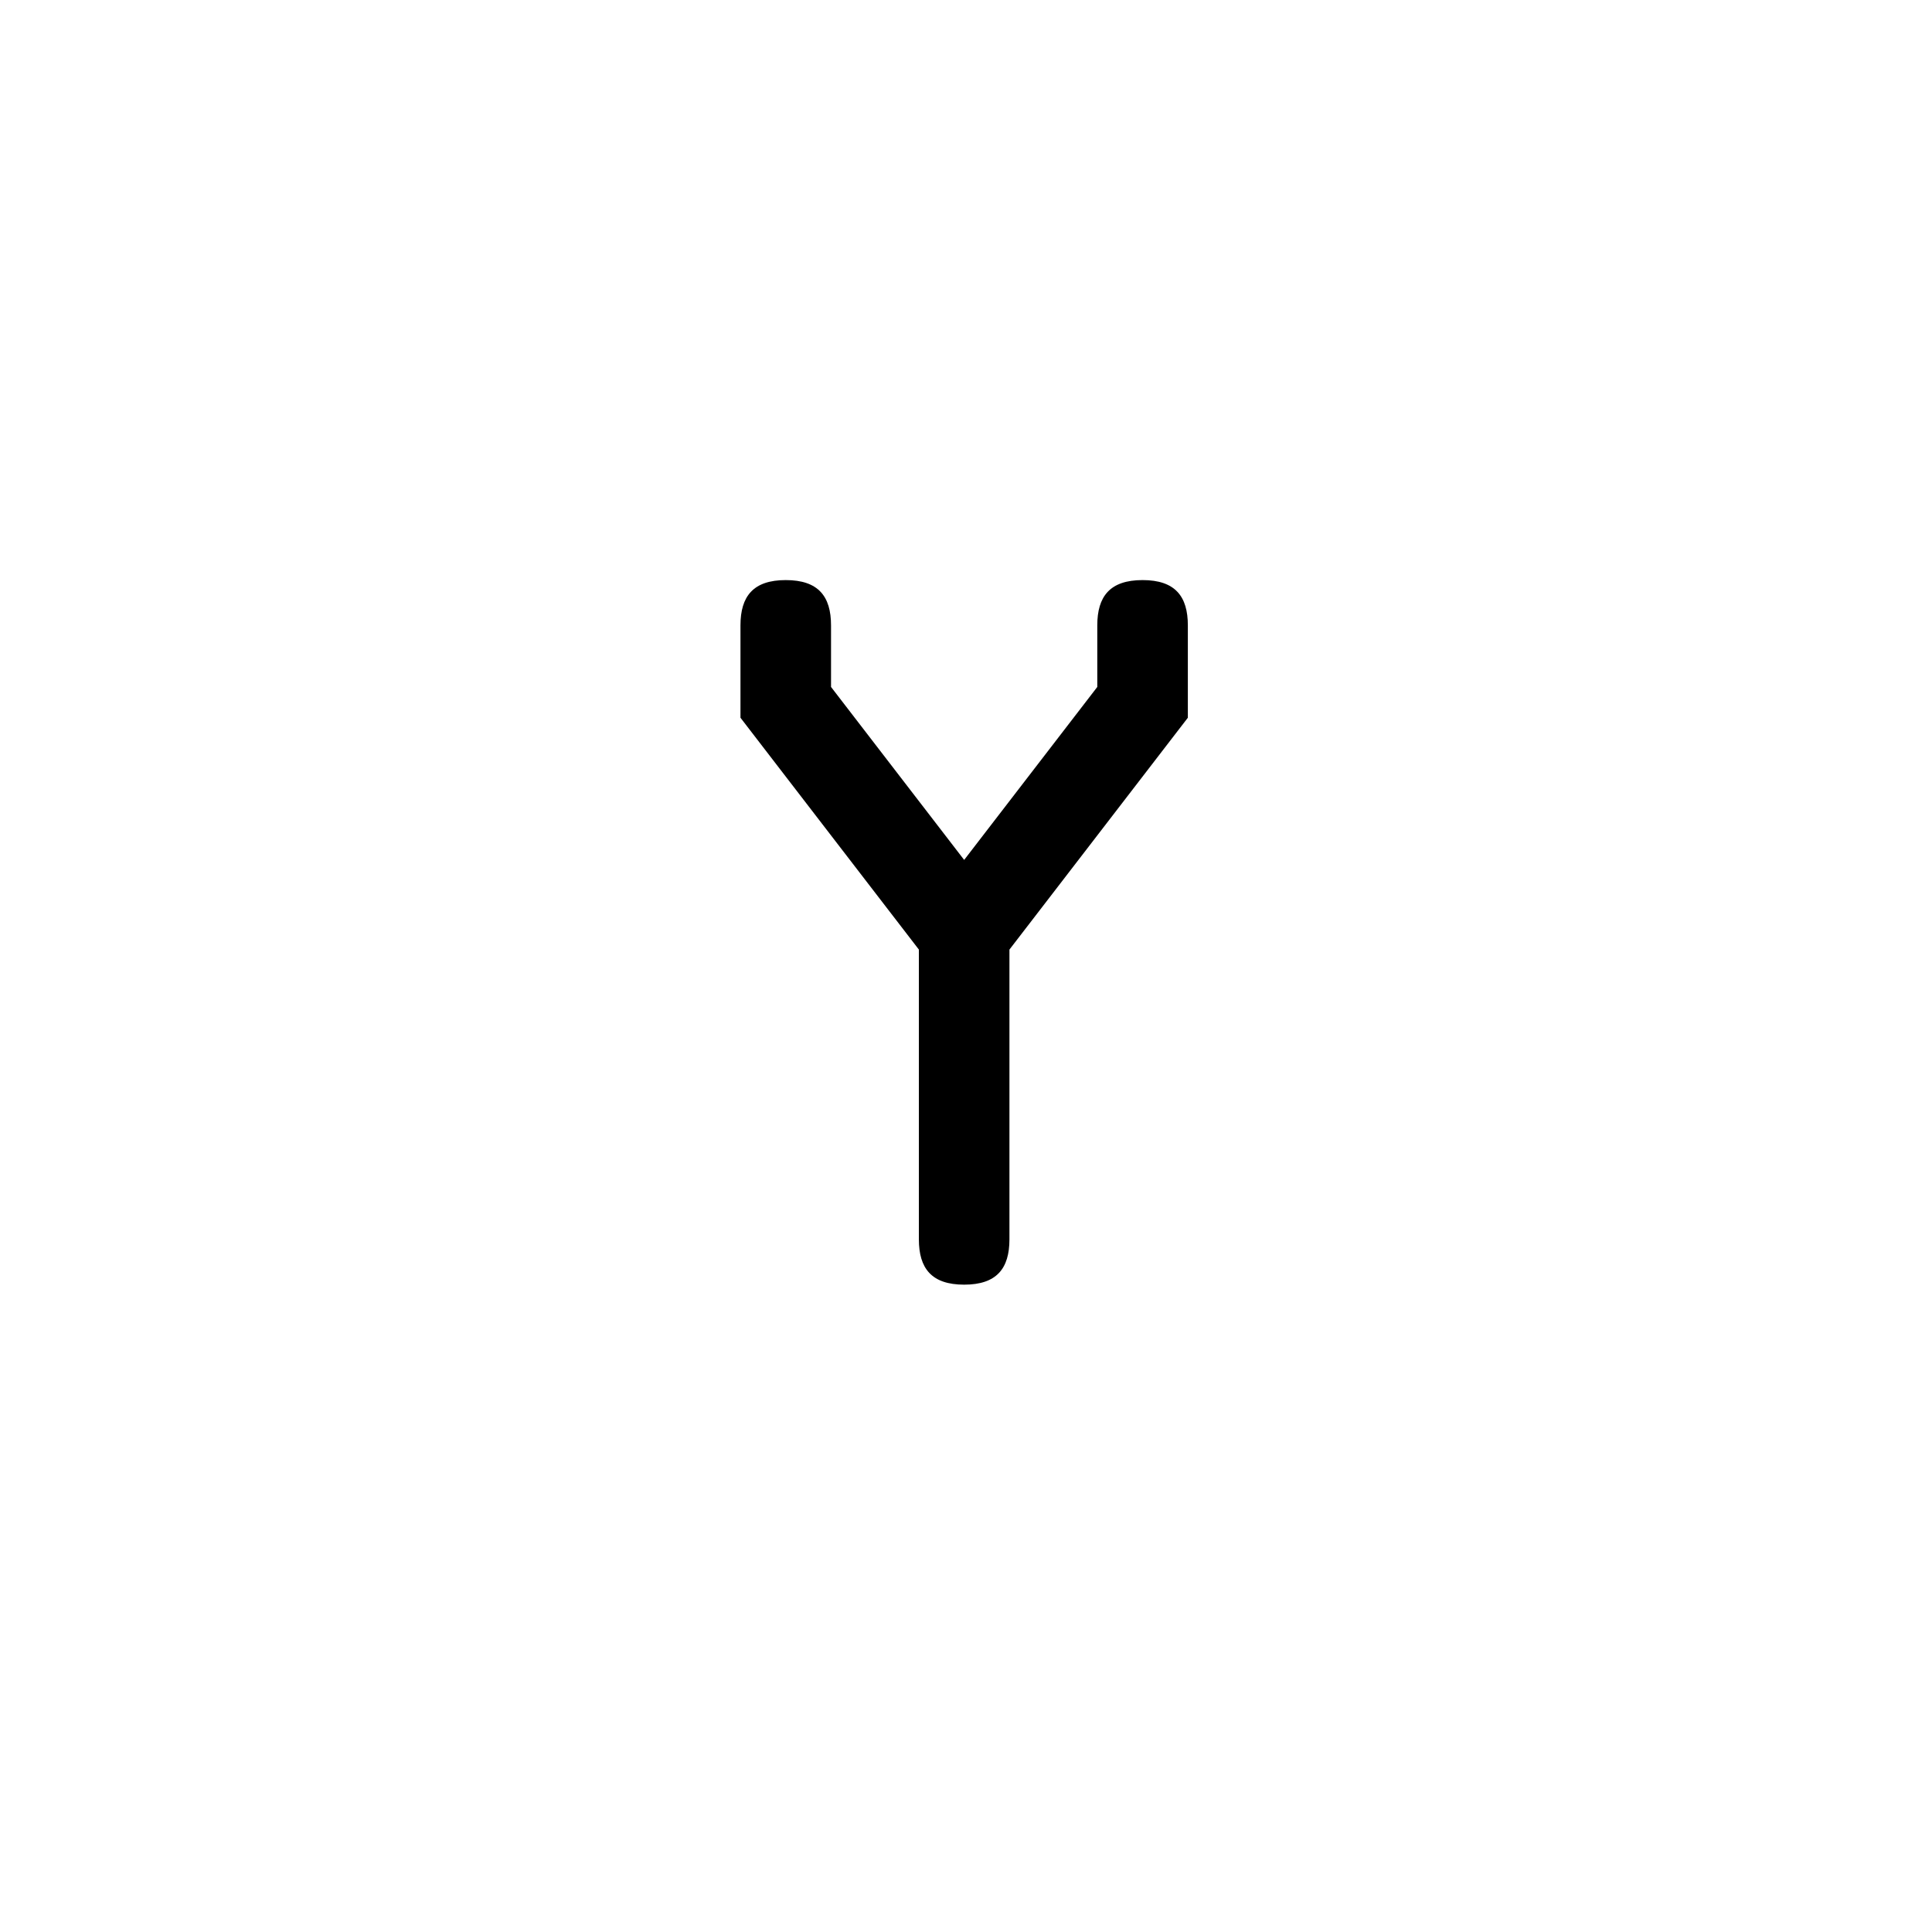 <?xml version="1.0" encoding="utf-8"?>
<!-- Generator: Adobe Illustrator 16.0.1, SVG Export Plug-In . SVG Version: 6.00 Build 0)  -->
<!DOCTYPE svg PUBLIC "-//W3C//DTD SVG 1.1//EN" "http://www.w3.org/Graphics/SVG/1.1/DTD/svg11.dtd">
<svg version="1.1" xmlns="http://www.w3.org/2000/svg" xmlns:xlink="http://www.w3.org/1999/xlink" x="0px" y="0px" width="64px"
	 height="64px" viewBox="0 0 64 64" enable-background="new 0 0 64 64" xml:space="preserve">
<g id="Layer_1" display="none">
	<g display="inline" opacity="0.2">
		<path d="M32,3c15.99,0,29,13.01,29,29c0,15.99-13.01,29-29,29C16.009,61,3,47.99,3,32C3,16.009,16.009,3,32,3 M32,0
			C14.326,0,0,14.326,0,32c0,17.673,14.327,32,32,32c17.673,0,32-14.327,32-32C64,14.326,49.673,0,32,0L32,0z"/>
	</g>
	
		<rect x="9.3" y="9.3" display="inline" fill="none" stroke="#000000" stroke-width="0.25" stroke-miterlimit="10" width="45.333" height="45.329"/>
	
		<rect x="11.387" y="11.386" display="inline" fill="none" stroke="#000000" stroke-width="0.25" stroke-miterlimit="10" width="41.16" height="41.157"/>
	
		<rect x="9.3" y="9.3" display="inline" fill="none" stroke="#000000" stroke-width="0.25" stroke-miterlimit="10" width="45.333" height="45.329"/>
	
		<rect x="9.302" y="9.299" transform="matrix(-0.707 0.707 -0.707 -0.707 77.174 31.961)" display="inline" fill="none" stroke="#000000" stroke-width="0.25" stroke-miterlimit="10" width="45.333" height="45.329"/>
	
		<rect x="11.387" y="11.386" transform="matrix(-0.707 0.707 -0.707 -0.707 77.174 31.962)" display="inline" fill="none" stroke="#000000" stroke-width="0.25" stroke-miterlimit="10" width="41.16" height="41.156"/>
	
		<rect x="9.302" y="9.299" transform="matrix(-0.707 0.707 -0.707 -0.707 77.174 31.961)" display="inline" fill="none" stroke="#000000" stroke-width="0.25" stroke-miterlimit="10" width="45.333" height="45.329"/>
	
		<rect x="4.674" y="22.48" display="inline" fill="none" stroke="#000000" stroke-width="0.25" stroke-miterlimit="10" width="54.585" height="18.968"/>
	
		<rect x="8.369" y="23.407" display="inline" fill="none" stroke="#000000" stroke-width="0.25" stroke-miterlimit="10" width="47.195" height="17.117"/>
	
		<rect x="4.674" y="22.48" display="inline" fill="none" stroke="#000000" stroke-width="0.25" stroke-miterlimit="10" width="54.585" height="18.968"/>
	<g display="inline" opacity="0.2">
		<path d="M31.932,2.996c15.99,0,29,13.01,29,29c0,15.99-13.01,29-29,29c-15.991,0-29-13.01-29-29
			C2.932,16.005,15.941,2.996,31.932,2.996 M31.932-0.004c-17.673,0-32,14.327-32,32c0,17.673,14.327,32,32,32
			c17.674,0,32-14.327,32-32C63.932,14.322,49.605-0.004,31.932-0.004L31.932-0.004z"/>
	</g>
	
		<rect x="9.303" y="9.296" display="inline" fill="none" stroke="#000000" stroke-width="0.25" stroke-miterlimit="10" width="45.329" height="45.333"/>
	
		<rect x="11.389" y="11.383" display="inline" fill="none" stroke="#000000" stroke-width="0.25" stroke-miterlimit="10" width="41.156" height="41.16"/>
	
		<rect x="9.303" y="9.296" display="inline" fill="none" stroke="#000000" stroke-width="0.25" stroke-miterlimit="10" width="45.329" height="45.333"/>
	
		<rect x="9.301" y="9.299" transform="matrix(-0.707 -0.707 0.707 -0.707 31.971 77.17)" display="inline" fill="none" stroke="#000000" stroke-width="0.25" stroke-miterlimit="10" width="45.333" height="45.329"/>
	
		<rect x="11.388" y="11.385" transform="matrix(-0.707 -0.707 0.707 -0.707 31.97 77.169)" display="inline" fill="none" stroke="#000000" stroke-width="0.25" stroke-miterlimit="10" width="41.16" height="41.156"/>
	
		<rect x="9.301" y="9.299" transform="matrix(-0.707 -0.707 0.707 -0.707 31.971 77.17)" display="inline" fill="none" stroke="#000000" stroke-width="0.25" stroke-miterlimit="10" width="45.333" height="45.329"/>
	
		<rect x="22.483" y="4.67" display="inline" fill="none" stroke="#000000" stroke-width="0.25" stroke-miterlimit="10" width="18.968" height="54.585"/>
	
		<rect x="23.408" y="8.365" display="inline" fill="none" stroke="#000000" stroke-width="0.25" stroke-miterlimit="10" width="17.117" height="47.195"/>
	
		<rect x="22.483" y="4.67" display="inline" fill="none" stroke="#000000" stroke-width="0.25" stroke-miterlimit="10" width="18.968" height="54.585"/>
</g>
<g id="Layer_2" display="none">
	<polyline display="inline" fill="none" stroke="#1C588E" stroke-linecap="round" stroke-miterlimit="10" points="36.696,43.331 
		22.205,34.224 7.716,34.224 	"/>
	<path display="inline" fill="none" stroke="#1C588E" stroke-miterlimit="10" d="M51.188,28.837c0,8.001-6.486,14.494-14.491,14.494
		"/>
	<path display="inline" fill="none" stroke="#CD632E" stroke-linecap="round" stroke-linejoin="round" stroke-miterlimit="10" d="
		M58.951,28.767h-7.764c0-8-6.486-13.146-14.491-13.146v27.711L22.205,15.62L7.716,43.331"/>
	<path display="inline" fill="none" stroke="#1C588E" stroke-miterlimit="10" d="M36.696,43.331"/>
	<circle display="inline" fill="#FFFFFF" stroke="#CD632E" stroke-miterlimit="10" cx="22.205" cy="15.62" r="1.688"/>
	<circle display="inline" fill="#FFFFFF" stroke="#1C588E" stroke-miterlimit="10" cx="7.716" cy="34.224" r="1.688"/>
	<path display="inline" fill="#FFFFFF" stroke="#CD632E" stroke-miterlimit="10" d="M9.404,43.331c0,0.932-0.758,1.686-1.688,1.686
		c-0.934,0-1.688-0.754-1.688-1.686c0-0.937,0.755-1.688,1.688-1.688C8.646,41.643,9.404,42.395,9.404,43.331z"/>
	<path display="inline" fill="#FFFFFF" stroke="#CD632E" stroke-miterlimit="10" d="M38.385,43.331c0,0.932-0.757,1.686-1.688,1.686
		c-0.934,0-1.689-0.754-1.689-1.686c0-0.937,0.756-1.688,1.689-1.688C37.628,41.643,38.385,42.395,38.385,43.331z"/>
	<circle display="inline" fill="#FFFFFF" stroke="#CD632E" stroke-miterlimit="10" cx="36.696" cy="15.62" r="1.689"/>
	<circle display="inline" fill="#FFFFFF" stroke="#CD632E" stroke-miterlimit="10" cx="58.95" cy="28.837" r="1.689"/>
	<circle display="inline" fill="#FFFFFF" stroke="#1C588E" stroke-miterlimit="10" cx="22.205" cy="34.224" r="1.688"/>
	<circle display="inline" fill="#FFFFFF" stroke="#1C588E" stroke-miterlimit="10" cx="51.189" cy="28.837" r="1.689"/>
	
		<polyline display="inline" fill="none" stroke="#CD632E" stroke-linecap="round" stroke-linejoin="round" stroke-miterlimit="10" points="
		-9.679,44.77 -24.17,17.059 -38.66,44.77 	"/>
	<circle display="inline" fill="#FFFFFF" stroke="#CD632E" stroke-miterlimit="10" cx="-24.17" cy="17.059" r="1.688"/>
</g>
<g id="Layer_3" display="none">
	
		<polyline display="inline" fill="none" stroke="#000000" stroke-width="1.5" stroke-linecap="round" stroke-linejoin="round" stroke-miterlimit="10" points="
		40.525,40.546 22.951,22.835 11.387,43.899 	"/>
	
		<circle display="inline" fill="#FFFFFF" stroke="#000000" stroke-width="1.5" stroke-miterlimit="10" cx="22.951" cy="22.835" r="1.688"/>
	
		<circle display="inline" fill="#FFFFFF" stroke="#000000" stroke-width="1.5" stroke-miterlimit="10" cx="11.387" cy="43.898" r="1.688"/>
	
		<line display="inline" fill="none" stroke="#000000" stroke-width="1.5" stroke-miterlimit="10" x1="40.525" y1="40.546" x2="52.547" y2="20.351"/>
	
		<circle display="inline" fill="#FFFFFF" stroke="#000000" stroke-width="1.5" stroke-miterlimit="10" cx="40.525" cy="40.523" r="1.688"/>
	
		<circle display="inline" fill="#FFFFFF" stroke="#000000" stroke-width="1.5" stroke-miterlimit="10" cx="52.547" cy="20.351" r="1.688"/>
</g>
<g id="Layer_4" display="none">
	<polygon display="inline" stroke="#000000" stroke-width="1.5" stroke-miterlimit="10" points="52.58,21.674 40.559,40.546 
		22.984,22.835 11.42,43.899 52.58,43.899 	"/>
	
		<polyline display="inline" fill="none" stroke="#000000" stroke-width="1.5" stroke-linecap="round" stroke-linejoin="round" stroke-miterlimit="10" points="
		40.525,40.546 22.951,22.835 11.387,43.899 	"/>
	
		<circle display="inline" fill="#FFFFFF" stroke="#000000" stroke-width="1.5" stroke-miterlimit="10" cx="22.951" cy="22.835" r="1.688"/>
	
		<circle display="inline" fill="#FFFFFF" stroke="#000000" stroke-width="1.5" stroke-miterlimit="10" cx="11.387" cy="43.898" r="1.688"/>
	
		<line display="inline" fill="none" stroke="#000000" stroke-width="1.5" stroke-miterlimit="10" x1="40.525" y1="40.546" x2="52.547" y2="20.351"/>
	
		<circle display="inline" fill="#FFFFFF" stroke="#000000" stroke-width="1.5" stroke-miterlimit="10" cx="40.525" cy="40.523" r="1.688"/>
	
		<circle display="inline" fill="#FFFFFF" stroke="#000000" stroke-width="1.5" stroke-miterlimit="10" cx="52.547" cy="20.351" r="1.688"/>
</g>
<g id="Layer_5" display="none">
	<line display="inline" fill="none" stroke="#000000" stroke-miterlimit="10" x1="23.176" y1="14.958" x2="23.176" y2="29.202"/>
	<line display="inline" fill="none" stroke="#000000" stroke-miterlimit="10" x1="25.176" y1="16.958" x2="25.176" y2="31.202"/>
	<line display="inline" fill="none" stroke="#000000" stroke-miterlimit="10" x1="27.176" y1="18.958" x2="27.176" y2="33.201"/>
	<line display="inline" fill="none" stroke="#000000" stroke-miterlimit="10" x1="29.176" y1="20.958" x2="29.176" y2="35.202"/>
	<line display="inline" fill="none" stroke="#000000" stroke-miterlimit="10" x1="31.176" y1="22.958" x2="31.176" y2="37.202"/>
	<line display="inline" fill="none" stroke="#000000" stroke-miterlimit="10" x1="33.176" y1="24.958" x2="33.176" y2="39.202"/>
	<line display="inline" fill="none" stroke="#000000" stroke-miterlimit="10" x1="35.176" y1="26.958" x2="35.176" y2="41.202"/>
	<line display="inline" fill="none" stroke="#000000" stroke-miterlimit="10" x1="37.176" y1="29.958" x2="37.176" y2="44.202"/>
	<line display="inline" fill="none" stroke="#000000" stroke-miterlimit="10" x1="39.176" y1="31.958" x2="39.176" y2="46.202"/>
	<line display="inline" fill="none" stroke="#000000" stroke-miterlimit="10" x1="43.176" y1="29.958" x2="43.176" y2="44.202"/>
	<line display="inline" fill="none" stroke="#000000" stroke-miterlimit="10" x1="47.176" y1="23.958" x2="47.176" y2="38.202"/>
	<line display="inline" fill="none" stroke="#000000" stroke-miterlimit="10" x1="49.176" y1="20.542" x2="49.176" y2="34.786"/>
	<polygon display="inline" stroke="#000000" stroke-width="1.5" stroke-miterlimit="10" points="52.58,26.674 40.559,45.546 
		22.984,27.835 11.42,48.899 52.58,48.899 	"/>
	
		<polyline display="inline" fill="none" stroke="#000000" stroke-width="1.5" stroke-linecap="round" stroke-linejoin="round" stroke-miterlimit="10" points="
		40.525,45.546 22.951,27.835 11.387,48.899 	"/>
	
		<circle display="inline" fill="#FFFFFF" stroke="#000000" stroke-width="1.5" stroke-miterlimit="10" cx="22.951" cy="27.835" r="1.688"/>
	
		<line display="inline" fill="none" stroke="#000000" stroke-width="1.5" stroke-miterlimit="10" x1="40.525" y1="45.546" x2="52.547" y2="25.351"/>
	
		<circle display="inline" fill="#FFFFFF" stroke="#000000" stroke-width="1.5" stroke-miterlimit="10" cx="40.525" cy="45.523" r="1.688"/>
	
		<polyline display="inline" fill="none" stroke="#000000" stroke-width="1.5" stroke-linejoin="round" stroke-miterlimit="10" points="
		11.387,48.898 22.951,13.994 40.525,33.523 52.547,14.994 52.547,25.351 	"/>
	
		<circle display="inline" fill="#FFFFFF" stroke="#000000" stroke-width="1.5" stroke-miterlimit="10" cx="11.387" cy="48.898" r="1.688"/>
	
		<circle display="inline" fill="#FFFFFF" stroke="#000000" stroke-width="1.5" stroke-miterlimit="10" cx="52.547" cy="25.351" r="1.688"/>
	
		<circle display="inline" fill="#FFFFFF" stroke="#000000" stroke-width="1.5" stroke-miterlimit="10" cx="22.951" cy="13.994" r="1.688"/>
	
		<circle display="inline" fill="#FFFFFF" stroke="#000000" stroke-width="1.5" stroke-miterlimit="10" cx="40.525" cy="33.523" r="1.688"/>
	
		<circle display="inline" fill="#FFFFFF" stroke="#000000" stroke-width="1.5" stroke-miterlimit="10" cx="52.547" cy="14.994" r="1.688"/>
	<line display="inline" fill="none" stroke="#000000" stroke-miterlimit="10" x1="17.176" y1="31.958" x2="17.176" y2="41.202"/>
	<line display="inline" fill="none" stroke="#000000" stroke-miterlimit="10" x1="19.176" y1="25.796" x2="19.176" y2="36.202"/>
	<line display="inline" fill="none" stroke="#000000" stroke-miterlimit="10" x1="21.176" y1="19.958" x2="21.176" y2="27.957"/>
	<line display="inline" fill="none" stroke="#000000" stroke-miterlimit="10" x1="41.176" y1="34.958" x2="41.176" y2="44.202"/>
	<line display="inline" fill="none" stroke="#000000" stroke-miterlimit="10" x1="45.176" y1="26.958" x2="45.176" y2="37.733"/>
	<line display="inline" fill="none" stroke="#000000" stroke-miterlimit="10" x1="50.858" y1="18.102" x2="50.858" y2="24.562"/>
</g>
<g id="Layer_6" display="none">
	<rect x="9.326" y="33.391" display="inline" width="13.157" height="13.117"/>
	<rect x="25.389" y="25.654" display="inline" width="13.157" height="20.889"/>
	<rect x="41.451" y="21.367" display="inline" width="13.157" height="25.176"/>
	<g display="inline">
		<rect x="9.817" y="33.891" fill="#FFFFFF" width="12.177" height="4.655"/>
		<path d="M21.494,34.391v3.655H10.317v-3.655H21.494 M22.494,33.391H9.317v5.655h13.177V33.391L22.494,33.391z"/>
	</g>
	<g display="inline">
		<rect x="25.889" y="26.154" fill="#FFFFFF" width="12.157" height="8.883"/>
		<path d="M37.546,26.654v7.883H26.389v-7.883H37.546 M38.546,25.654H25.389v9.883h13.157V25.654L38.546,25.654z"/>
	</g>
	<g display="inline">
		<rect x="41.951" y="21.867" fill="#FFFFFF" width="12.157" height="16.615"/>
		<path d="M53.608,22.367v15.615H42.451V22.367H53.608 M54.608,21.367H41.451v17.615h13.157V21.367L54.608,21.367z"/>
	</g>
	<line display="inline" fill="none" stroke="#000000" stroke-miterlimit="10" x1="11.905" y1="33.391" x2="11.905" y2="39.046"/>
	<line display="inline" fill="none" stroke="#000000" stroke-miterlimit="10" x1="13.905" y1="33.391" x2="13.905" y2="39.046"/>
	<line display="inline" fill="none" stroke="#000000" stroke-miterlimit="10" x1="15.905" y1="33.391" x2="15.905" y2="39.046"/>
	<line display="inline" fill="none" stroke="#000000" stroke-miterlimit="10" x1="17.905" y1="33.391" x2="17.905" y2="39.046"/>
	<line display="inline" fill="none" stroke="#000000" stroke-miterlimit="10" x1="19.905" y1="33.391" x2="19.905" y2="39.046"/>
	<line display="inline" fill="none" stroke="#000000" stroke-miterlimit="10" x1="28" y1="25.712" x2="28" y2="35.367"/>
	<line display="inline" fill="none" stroke="#000000" stroke-miterlimit="10" x1="30" y1="25.712" x2="30" y2="35.367"/>
	<line display="inline" fill="none" stroke="#000000" stroke-miterlimit="10" x1="32" y1="25.712" x2="32" y2="35.367"/>
	<line display="inline" fill="none" stroke="#000000" stroke-miterlimit="10" x1="34" y1="25.712" x2="34" y2="35.367"/>
	<line display="inline" fill="none" stroke="#000000" stroke-miterlimit="10" x1="36" y1="25.712" x2="36" y2="35.367"/>
	<line display="inline" fill="none" stroke="#000000" stroke-miterlimit="10" x1="44" y1="21.367" x2="44" y2="42.022"/>
	<line display="inline" fill="none" stroke="#000000" stroke-miterlimit="10" x1="46" y1="21.367" x2="46" y2="42.022"/>
	<line display="inline" fill="none" stroke="#000000" stroke-miterlimit="10" x1="48" y1="21.367" x2="48" y2="42.022"/>
	<line display="inline" fill="none" stroke="#000000" stroke-miterlimit="10" x1="50" y1="21.367" x2="50" y2="42.022"/>
	<line display="inline" fill="none" stroke="#000000" stroke-miterlimit="10" x1="52" y1="21.367" x2="52" y2="42.022"/>
	<g display="inline">
		<rect x="9.817" y="19.268" fill="#FFFFFF" width="12.177" height="14.656"/>
		<path d="M21.494,19.768v13.656H10.317V19.768H21.494 M22.494,18.768H9.317v15.656h13.177V18.768L22.494,18.768z"/>
	</g>
	<g display="inline">
		<rect x="25.889" y="13.213" fill="#FFFFFF" width="12.157" height="12.883"/>
		<path d="M37.546,13.713v11.883H26.389V13.713H37.546 M38.546,12.713H25.389v13.883h13.157V12.713L38.546,12.713z"/>
	</g>
	<g display="inline">
		<rect x="41.951" y="18" fill="#FFFFFF" width="12.157" height="3.883"/>
		<path d="M53.608,18.5v2.883H42.451V18.5H53.608 M54.608,17.5H41.451v4.883h13.157V17.5L54.608,17.5z"/>
	</g>
</g>
<g id="Layer_7" display="none">
	<rect x="9.326" y="19.391" display="inline" width="13.157" height="27.117"/>
	<rect x="25.389" y="30.654" display="inline" width="13.157" height="15.889"/>
	<rect x="41.451" y="23.367" display="inline" width="13.157" height="23.176"/>
	<line display="inline" fill="none" stroke="#000000" stroke-miterlimit="10" x1="11.905" y1="19.391" x2="11.905" y2="39.046"/>
	<line display="inline" fill="none" stroke="#000000" stroke-miterlimit="10" x1="13.905" y1="19.391" x2="13.905" y2="39.046"/>
	<line display="inline" fill="none" stroke="#000000" stroke-miterlimit="10" x1="15.905" y1="19.391" x2="15.905" y2="39.046"/>
	<line display="inline" fill="none" stroke="#000000" stroke-miterlimit="10" x1="17.905" y1="19.391" x2="17.905" y2="39.046"/>
	<line display="inline" fill="none" stroke="#000000" stroke-miterlimit="10" x1="19.905" y1="19.391" x2="19.905" y2="39.046"/>
	<line display="inline" fill="none" stroke="#000000" stroke-miterlimit="10" x1="28" y1="30.712" x2="28" y2="35.367"/>
	<line display="inline" fill="none" stroke="#000000" stroke-miterlimit="10" x1="30" y1="30.712" x2="30" y2="35.367"/>
	<line display="inline" fill="none" stroke="#000000" stroke-miterlimit="10" x1="32" y1="30.712" x2="32" y2="35.367"/>
	<line display="inline" fill="none" stroke="#000000" stroke-miterlimit="10" x1="34" y1="30.712" x2="34" y2="35.367"/>
	<line display="inline" fill="none" stroke="#000000" stroke-miterlimit="10" x1="36" y1="30.712" x2="36" y2="35.367"/>
	<line display="inline" fill="none" stroke="#000000" stroke-miterlimit="10" x1="44" y1="23.367" x2="44" y2="42.022"/>
	<line display="inline" fill="none" stroke="#000000" stroke-miterlimit="10" x1="46" y1="23.367" x2="46" y2="42.022"/>
	<line display="inline" fill="none" stroke="#000000" stroke-miterlimit="10" x1="48" y1="23.367" x2="48" y2="42.022"/>
	<line display="inline" fill="none" stroke="#000000" stroke-miterlimit="10" x1="50" y1="23.367" x2="50" y2="42.022"/>
	<line display="inline" fill="none" stroke="#000000" stroke-miterlimit="10" x1="52" y1="23.367" x2="52" y2="42.022"/>
</g>
<g id="Layer_8" display="none">
	
		<line display="inline" fill="none" stroke="#000000" stroke-width="1.5" stroke-linecap="round" stroke-miterlimit="10" x1="9.303" y1="31.625" x2="54.633" y2="31.625"/>
	
		<line display="inline" fill="none" stroke="#000000" stroke-width="1.5" stroke-linecap="round" stroke-miterlimit="10" x1="31.968" y1="8.96" x2="31.968" y2="54.29"/>
	<path display="inline" fill="#FFFFFF" stroke="#000000" stroke-width="1.5" stroke-miterlimit="10" d="M44.611,22.191
		c0,1.744-1.414,3.16-3.162,3.16c-1.744,0-3.158-1.416-3.158-3.16c0-1.749,1.414-3.159,3.158-3.159
		C43.197,19.032,44.611,20.442,44.611,22.191z"/>
	
		<circle display="inline" fill="#FFFFFF" stroke="#000000" stroke-width="1.5" stroke-miterlimit="10" cx="22.483" cy="41.447" r="3.16"/>
</g>
<g id="Layer_9" display="none">
	
		<line display="inline" fill="none" stroke="#000000" stroke-width="1.5" stroke-linecap="round" stroke-miterlimit="10" x1="15.615" y1="41.938" x2="50.945" y2="41.938"/>
	
		<line display="inline" fill="none" stroke="#000000" stroke-width="1.5" stroke-linecap="round" stroke-miterlimit="10" x1="21.812" y1="11.96" x2="21.812" y2="48.29"/>
	
		<line display="inline" fill="none" stroke="#000000" stroke-width="1.5" stroke-linecap="round" stroke-miterlimit="10" x1="15.615" y1="12.938" x2="19.812" y2="12.938"/>
	
		<line display="inline" fill="none" stroke="#000000" stroke-width="1.5" stroke-linecap="round" stroke-miterlimit="10" x1="15.615" y1="18.938" x2="19.812" y2="18.938"/>
	
		<line display="inline" fill="none" stroke="#000000" stroke-width="1.5" stroke-linecap="round" stroke-miterlimit="10" x1="15.615" y1="24.938" x2="19.812" y2="24.938"/>
	
		<line display="inline" fill="none" stroke="#000000" stroke-width="1.5" stroke-linecap="round" stroke-miterlimit="10" x1="15.615" y1="30.938" x2="19.812" y2="30.938"/>
	
		<line display="inline" fill="none" stroke="#000000" stroke-width="1.5" stroke-linecap="round" stroke-miterlimit="10" x1="15.615" y1="36.938" x2="19.812" y2="36.938"/>
	
		<line display="inline" fill="none" stroke="#000000" stroke-width="1.5" stroke-linecap="round" stroke-miterlimit="10" x1="26.25" y1="48.29" x2="26.25" y2="44.093"/>
	
		<line display="inline" fill="none" stroke="#000000" stroke-width="1.5" stroke-linecap="round" stroke-miterlimit="10" x1="32.25" y1="48.29" x2="32.25" y2="44.093"/>
	
		<line display="inline" fill="none" stroke="#000000" stroke-width="1.5" stroke-linecap="round" stroke-miterlimit="10" x1="38.25" y1="48.29" x2="38.25" y2="44.093"/>
	
		<line display="inline" fill="none" stroke="#000000" stroke-width="1.5" stroke-linecap="round" stroke-miterlimit="10" x1="44.25" y1="48.29" x2="44.25" y2="44.093"/>
	
		<line display="inline" fill="none" stroke="#000000" stroke-width="1.5" stroke-linecap="round" stroke-miterlimit="10" x1="50.25" y1="48.29" x2="50.25" y2="44.093"/>
</g>
<g id="Layer_10">
	<g>
		<path d="M33.439,41.056c0,0.96-0.42,1.5-1.5,1.5c-1.08,0-1.5-0.54-1.5-1.5v-9.6l-5.91-7.68v-3.06c0-0.96,0.42-1.5,1.5-1.5
			c1.08,0,1.5,0.54,1.5,1.5v2.04l4.41,5.73l4.41-5.73v-2.04c0-0.96,0.42-1.5,1.5-1.5s1.5,0.54,1.5,1.5v3.06l-5.91,7.68V41.056z"/>
	</g>
</g>
<g id="Layer_11" display="none">
	<g display="inline">
		<path d="M30.222,30.699l-5.34-9.18c-0.21-0.33-0.36-0.66-0.36-1.08c0-0.78,0.72-1.41,1.47-1.41c0.99,0,1.32,0.75,1.74,1.47
			l4.2,7.17l4.2-7.17c0.42-0.72,0.75-1.47,1.74-1.47c0.75,0,1.47,0.63,1.47,1.41c0,0.42-0.15,0.75-0.36,1.08l-5.34,9.18l5.34,9.18
			c0.21,0.329,0.36,0.659,0.36,1.079c0,0.78-0.72,1.41-1.47,1.41c-0.99,0-1.32-0.75-1.74-1.47l-4.2-7.17l-4.2,7.17
			c-0.42,0.72-0.75,1.47-1.74,1.47c-0.75,0-1.47-0.63-1.47-1.41c0-0.42,0.15-0.75,0.36-1.079L30.222,30.699z"/>
	</g>
</g>
</svg>
